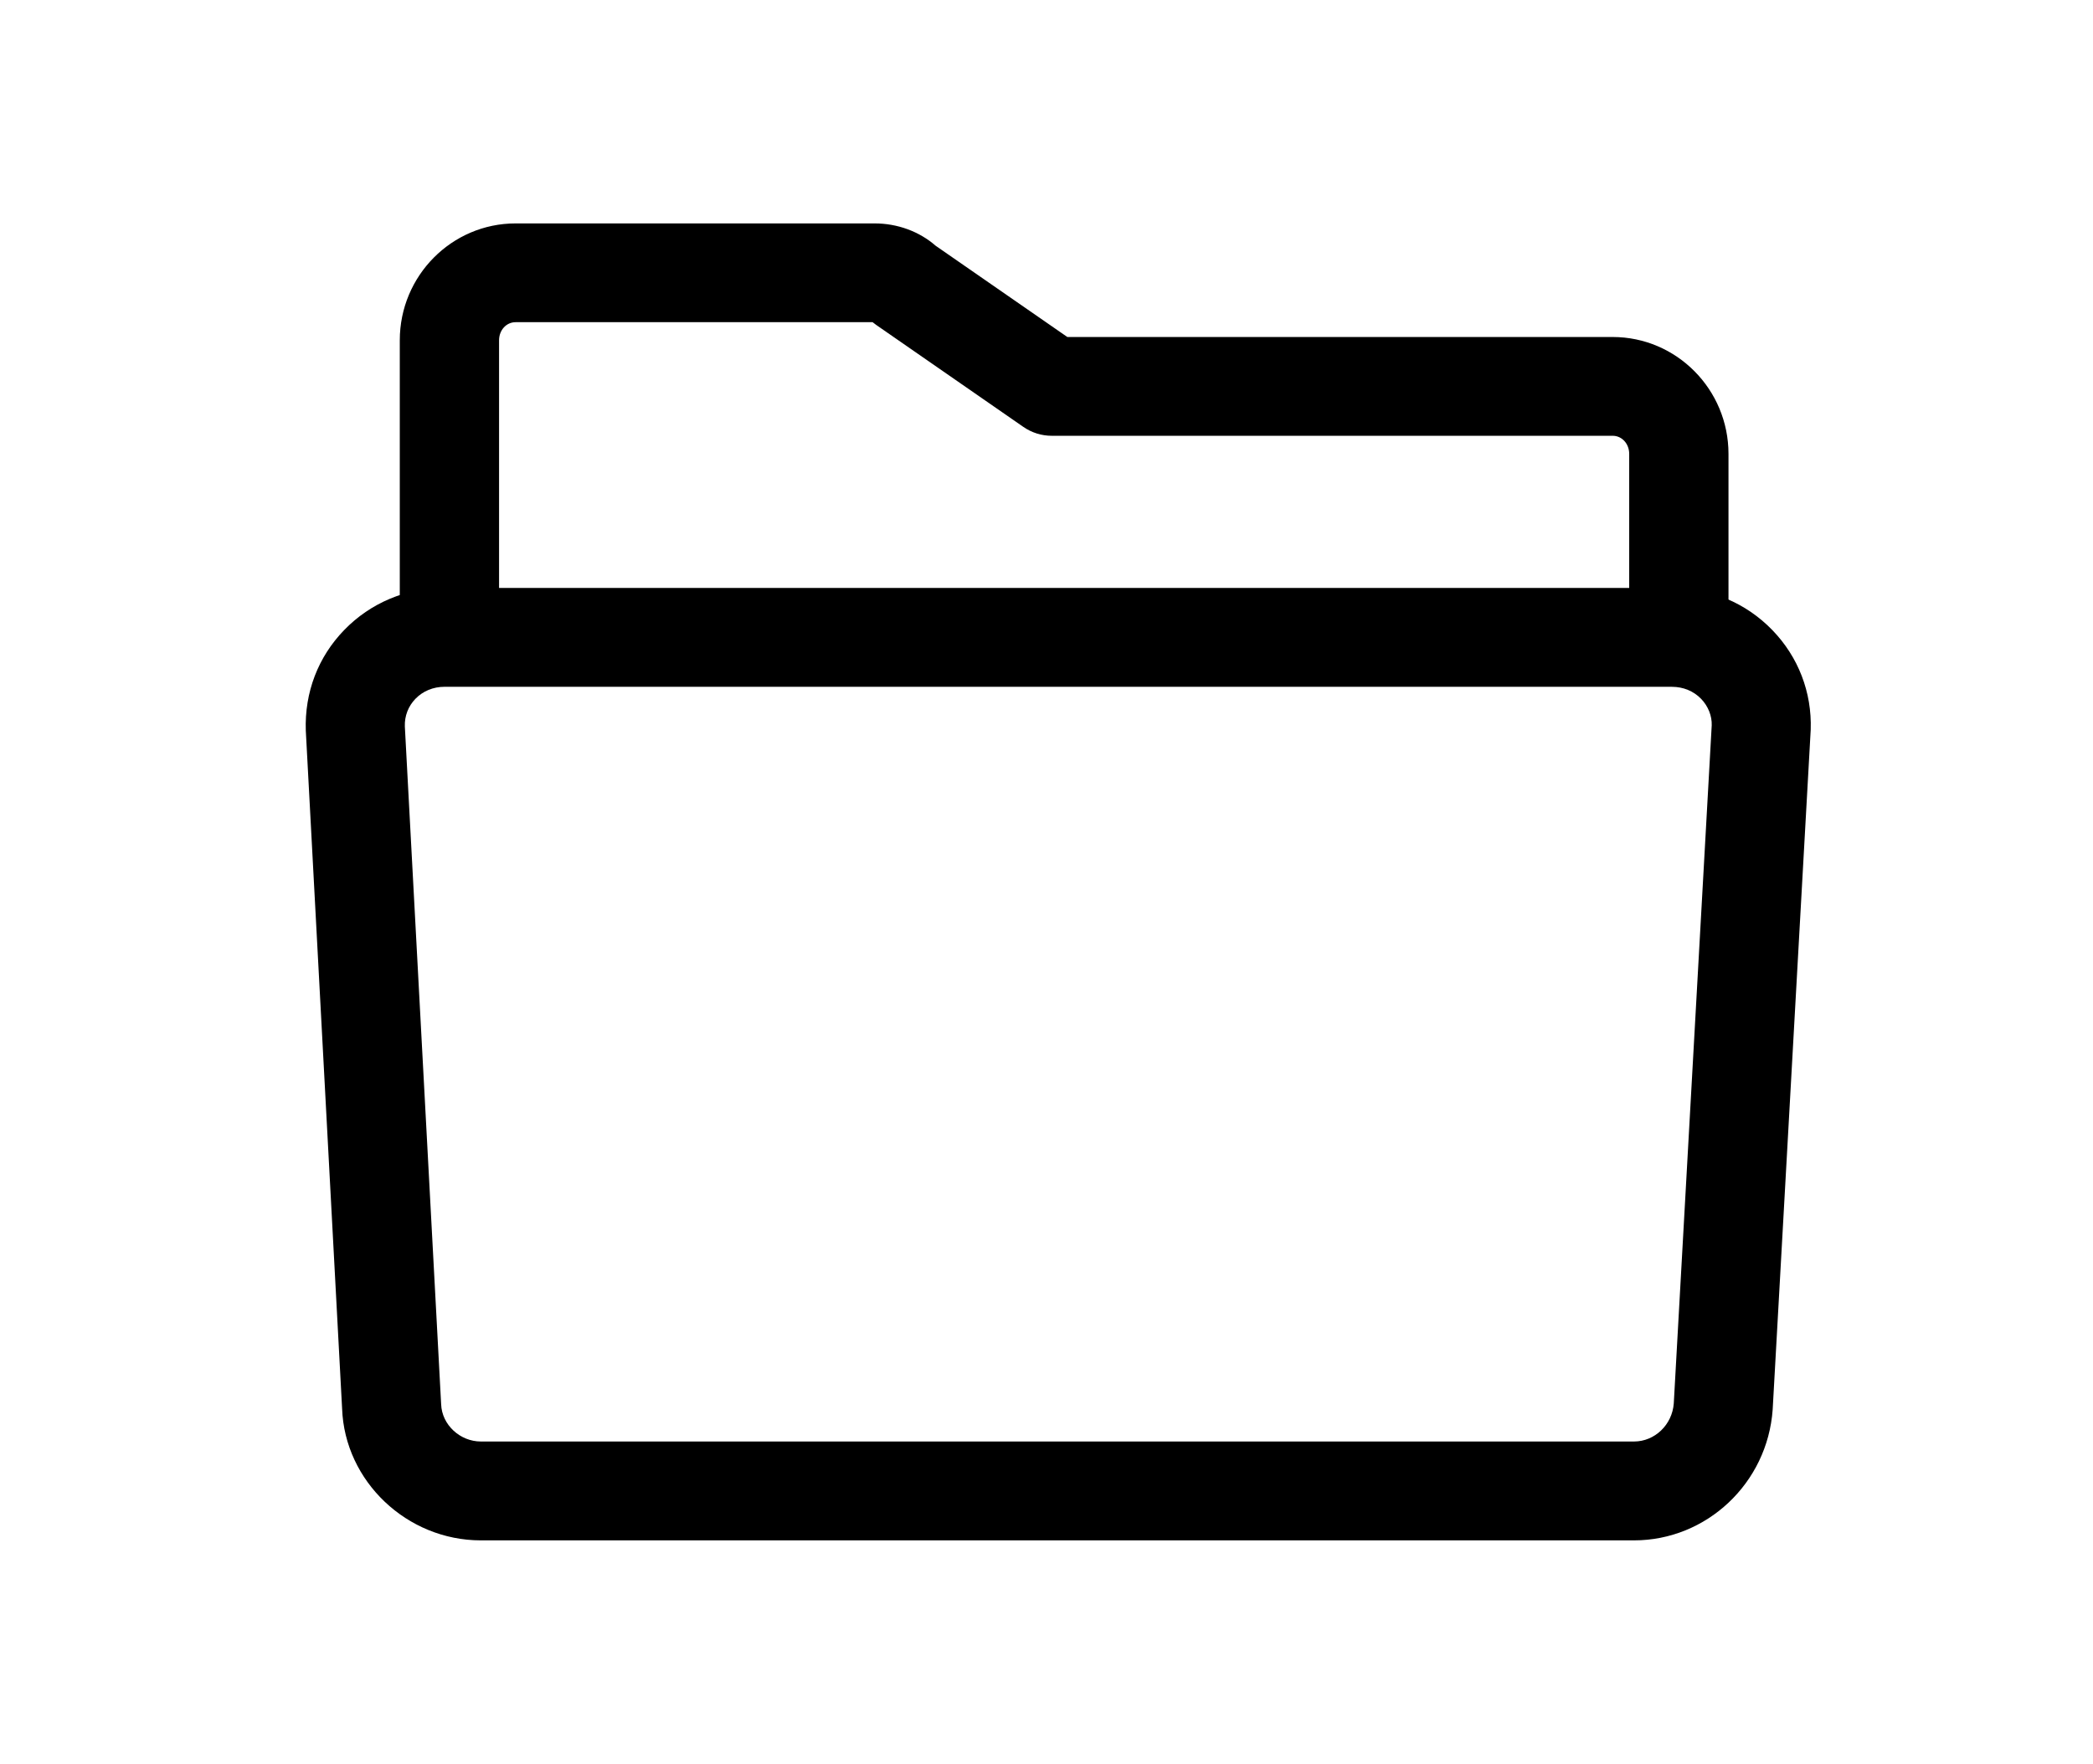 <?xml version="1.0" encoding="UTF-8"?>
<svg width="178px" height="150px" viewBox="0 0 178 150" version="1.1" xmlns="http://www.w3.org/2000/svg" xmlns:xlink="http://www.w3.org/1999/xlink">
    <title>media_folder</title>
    <g id="media_folder" stroke="none" stroke-width="1" fill="none" fill-rule="evenodd">
        <g id="folder" transform="translate(25.333, 19)" fill="#000000" fill-rule="nonzero">
            <path d="M125.392,34.581 C123.155,32.271 120.124,31 116.862,31 L12.469,31 C9.208,31 6.177,32.272 3.939,34.581 C1.725,36.863 0.563,39.872 0.674,43.136 L3.762,100.8 C3.984,106.976 9.277,112 15.562,112 L113.632,112 C119.8,112 124.977,107.146 125.424,100.883 L128.66,43.052 C128.766,39.874 127.606,36.865 125.392,34.581 Z M117.014,100.35 C116.883,102.167 115.398,103.592 113.632,103.592 L15.562,103.592 C13.793,103.592 12.247,102.175 12.184,100.425 L9.097,42.772 C9.068,41.89 9.388,41.058 10.001,40.426 C10.636,39.77 11.514,39.408 12.471,39.408 L12.471,39.41 L116.862,39.41 C117.819,39.41 118.697,39.771 119.333,40.427 C119.946,41.058 120.266,41.892 120.241,42.679 L117.014,100.35 Z" id="Shape"></path>
            <path d="M111.816,9.66 L65.439,9.66 L54.24,1.9 C52.854,0.687 50.989,0 49.054,0 L18.517,0 C13.085,0 8.667,4.459 8.667,9.94 L8.667,34.999 L17.11,34.999 L17.11,9.94 C17.11,9.076 17.728,8.4 18.517,8.4 L48.877,8.4 C48.972,8.481 49.071,8.555 49.174,8.626 L61.699,17.306 C62.408,17.798 63.249,18.061 64.112,18.061 L111.816,18.061 C112.606,18.061 113.223,18.737 113.223,19.601 L113.223,35 L121.667,35 L121.667,19.599 C121.667,14.119 117.247,9.66 111.816,9.66 Z" id="Path"></path>
        </g>
    </g>
</svg>